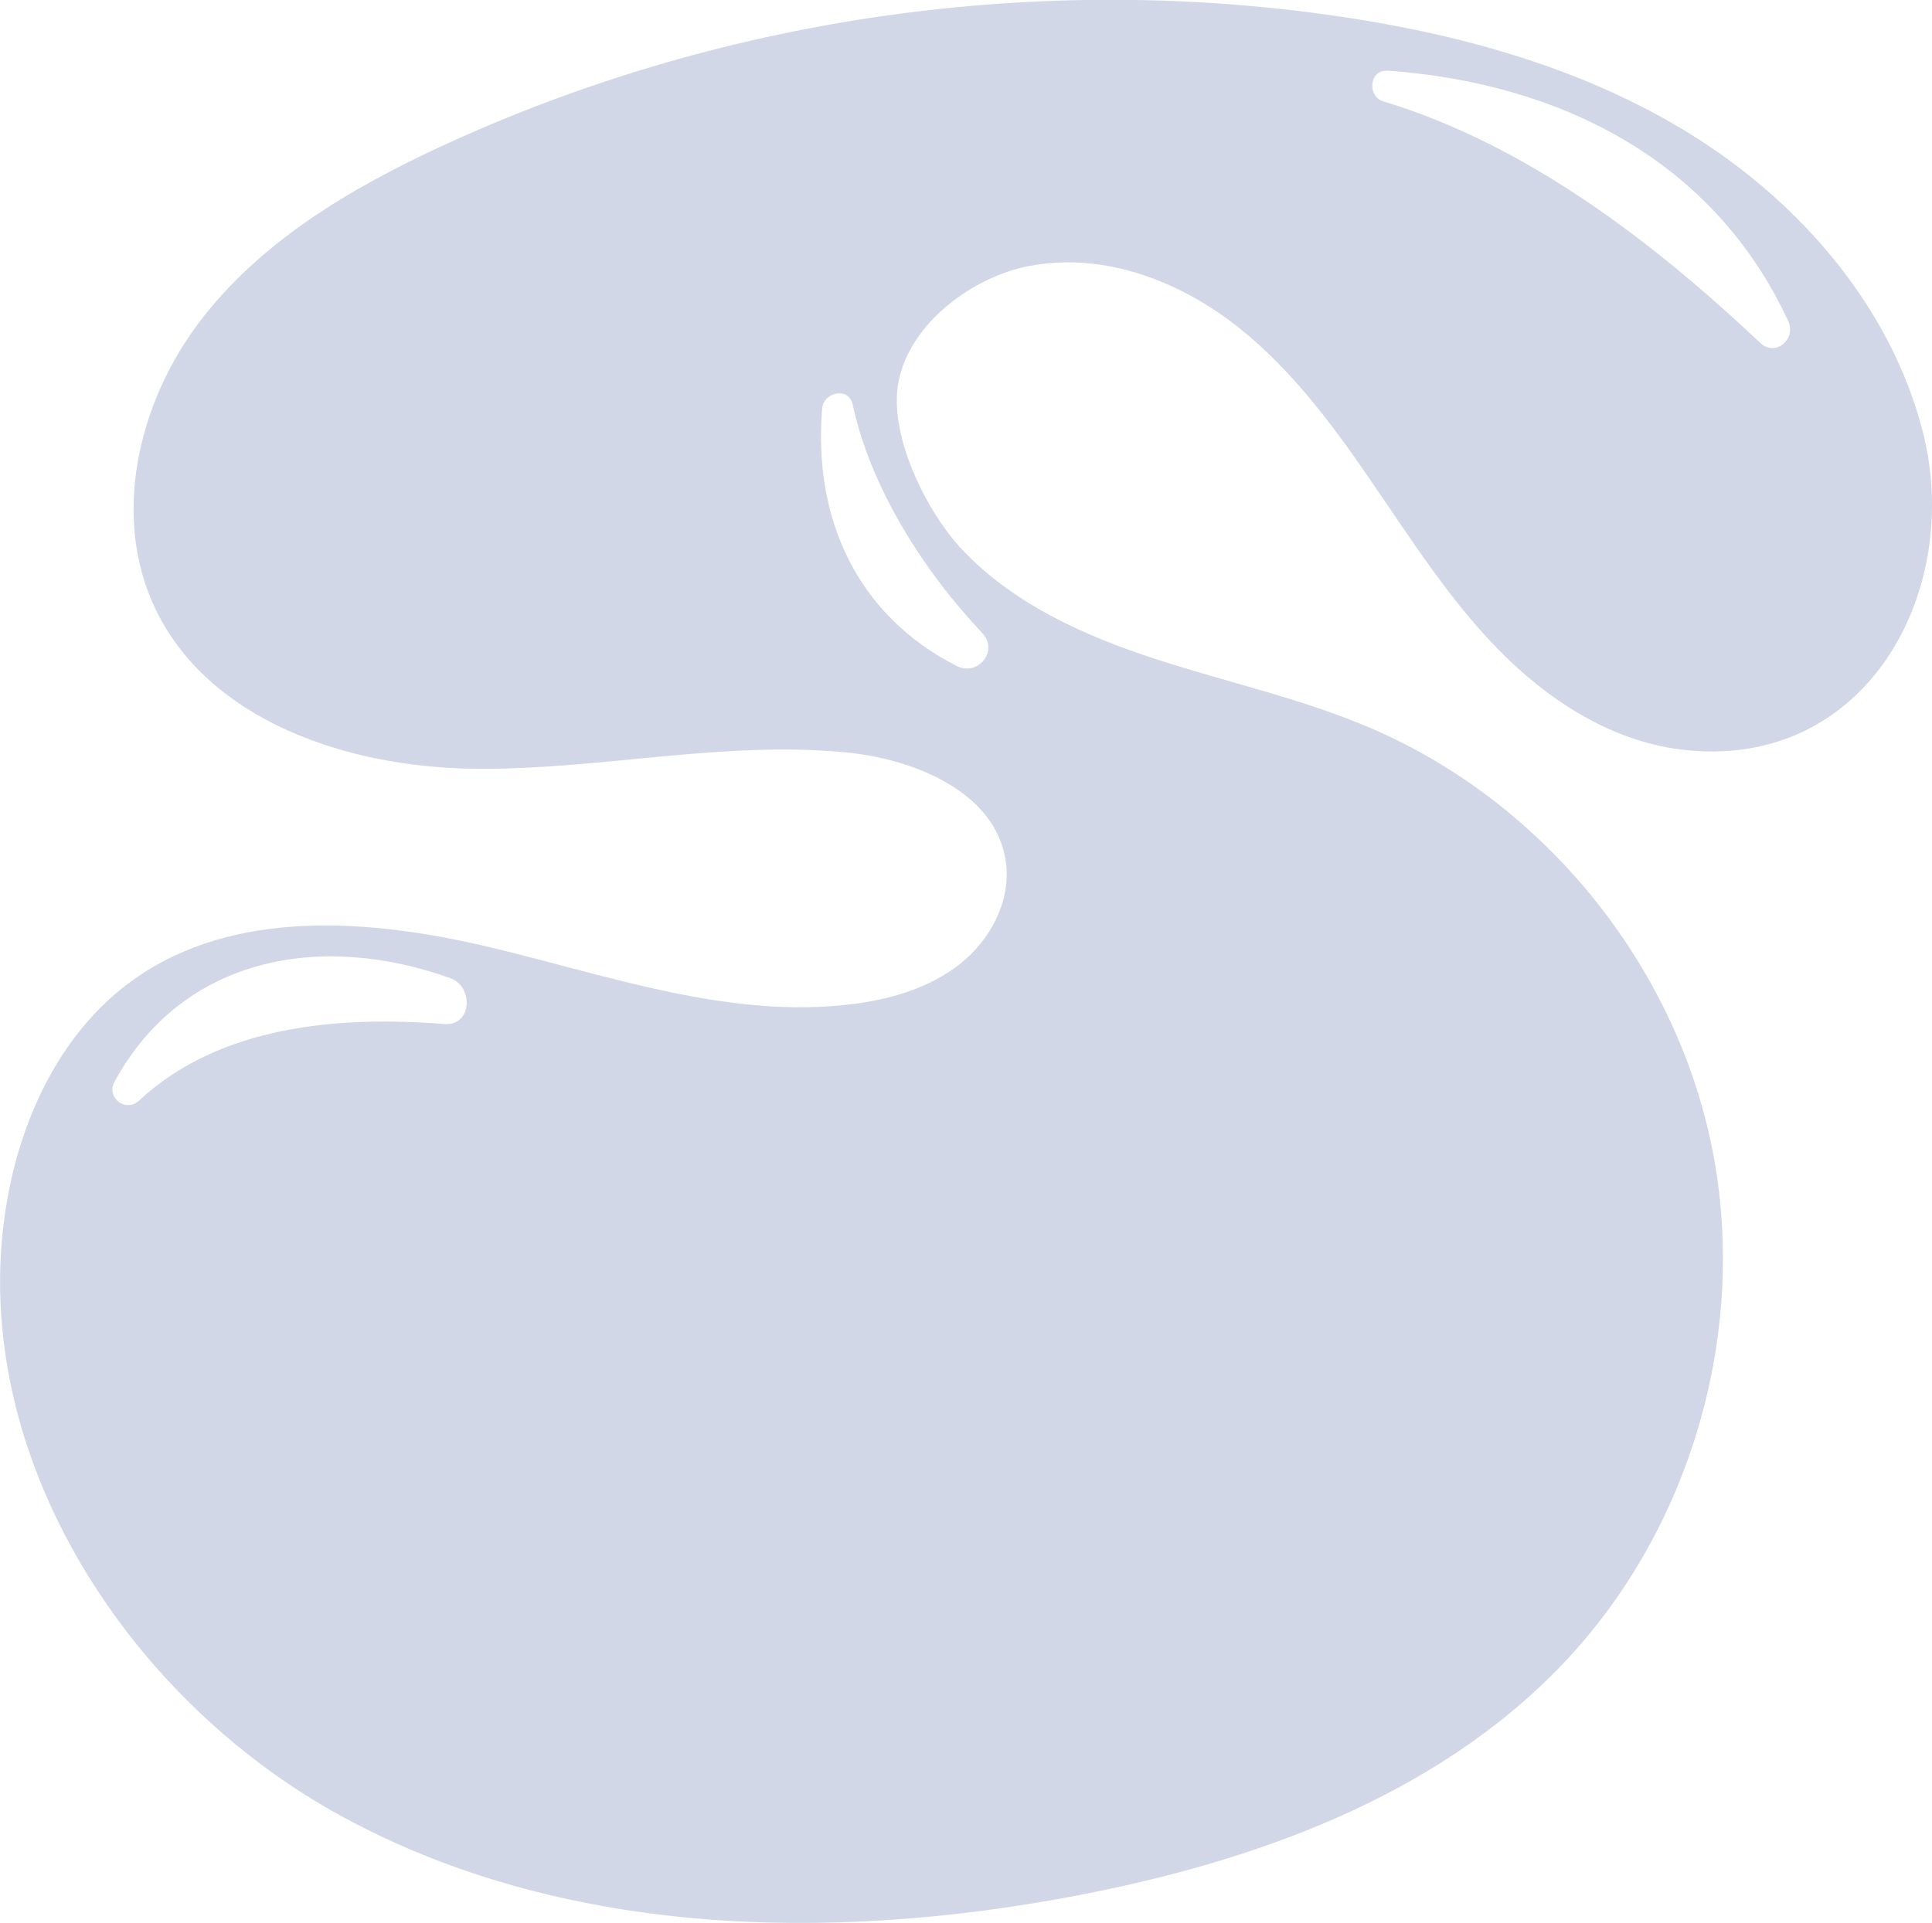 <?xml version="1.0" encoding="UTF-8"?>
<svg id="Layer_2" data-name="Layer 2" xmlns="http://www.w3.org/2000/svg" viewBox="0 0 116.51 116">
  <defs>
    <style>
      .cls-1 {
        stroke-width: 0px;
      }
    </style>
  </defs>
  <g id="vectors">
    <path fill="#d2d7e7" class="cls-1" d="m62.06,16.05c4.2-.83,8.61.71,12.05,3.26,3.44,2.55,6.06,6.04,8.48,9.57,2.43,3.53,4.73,7.18,7.72,10.25,2.99,3.07,6.79,5.55,11.04,6.08,11.11,1.39,17.11-9.49,14.59-19.23-1.95-7.52-7.42-13.82-14.03-17.91-6.61-4.09-14.3-6.14-22-7.2-18-2.48-36.7.3-53.2,7.91-5.55,2.56-11,5.78-14.69,10.65-3.69,4.87-5.29,11.71-2.68,17.23,3.22,6.82,11.59,9.6,19.13,9.71s15.07-1.72,22.58-.98c4.18.41,9.04,2.44,9.61,6.61.32,2.33-.92,4.68-2.76,6.14s-4.19,2.14-6.51,2.43c-7.36.92-14.63-1.71-21.84-3.43s-15.43-2.36-21.48,1.94c-4.27,3.03-6.72,8.11-7.63,13.26-2.63,14.85,6.95,30.03,20.2,37.24s29.28,7.6,44.1,4.8c10.83-2.05,21.77-5.96,29.41-13.91,7.82-8.13,11.32-20.19,9.09-31.25s-10.15-20.81-20.51-25.27c-4.17-1.8-8.64-2.77-12.96-4.17-4.32-1.4-8.62-3.32-11.74-6.62-2.15-2.27-4.46-6.92-3.85-10.1.68-3.59,4.5-6.36,7.89-7.02Zm21.6-11.79c10.35.74,19.66,5.35,24.18,15.11.5,1.09-.77,2.18-1.69,1.31-6.48-6.11-14.1-11.96-22.74-14.57-.98-.3-.83-1.92.25-1.84ZM26.8,61.77c-6.36-.5-13.53.07-18.43,4.63-.79.73-1.98-.2-1.47-1.14,4.15-7.63,12.56-9.03,20.27-6.25,1.4.51,1.3,2.89-.37,2.76Zm32.44-23.58c1.01,1.07-.27,2.63-1.53,1.99-6.03-3.06-8.68-8.91-8.13-15.53.08-1,1.6-1.34,1.84-.25,1.1,5.07,4.28,10.04,7.82,13.79Z"/>
  </g>
</svg>
